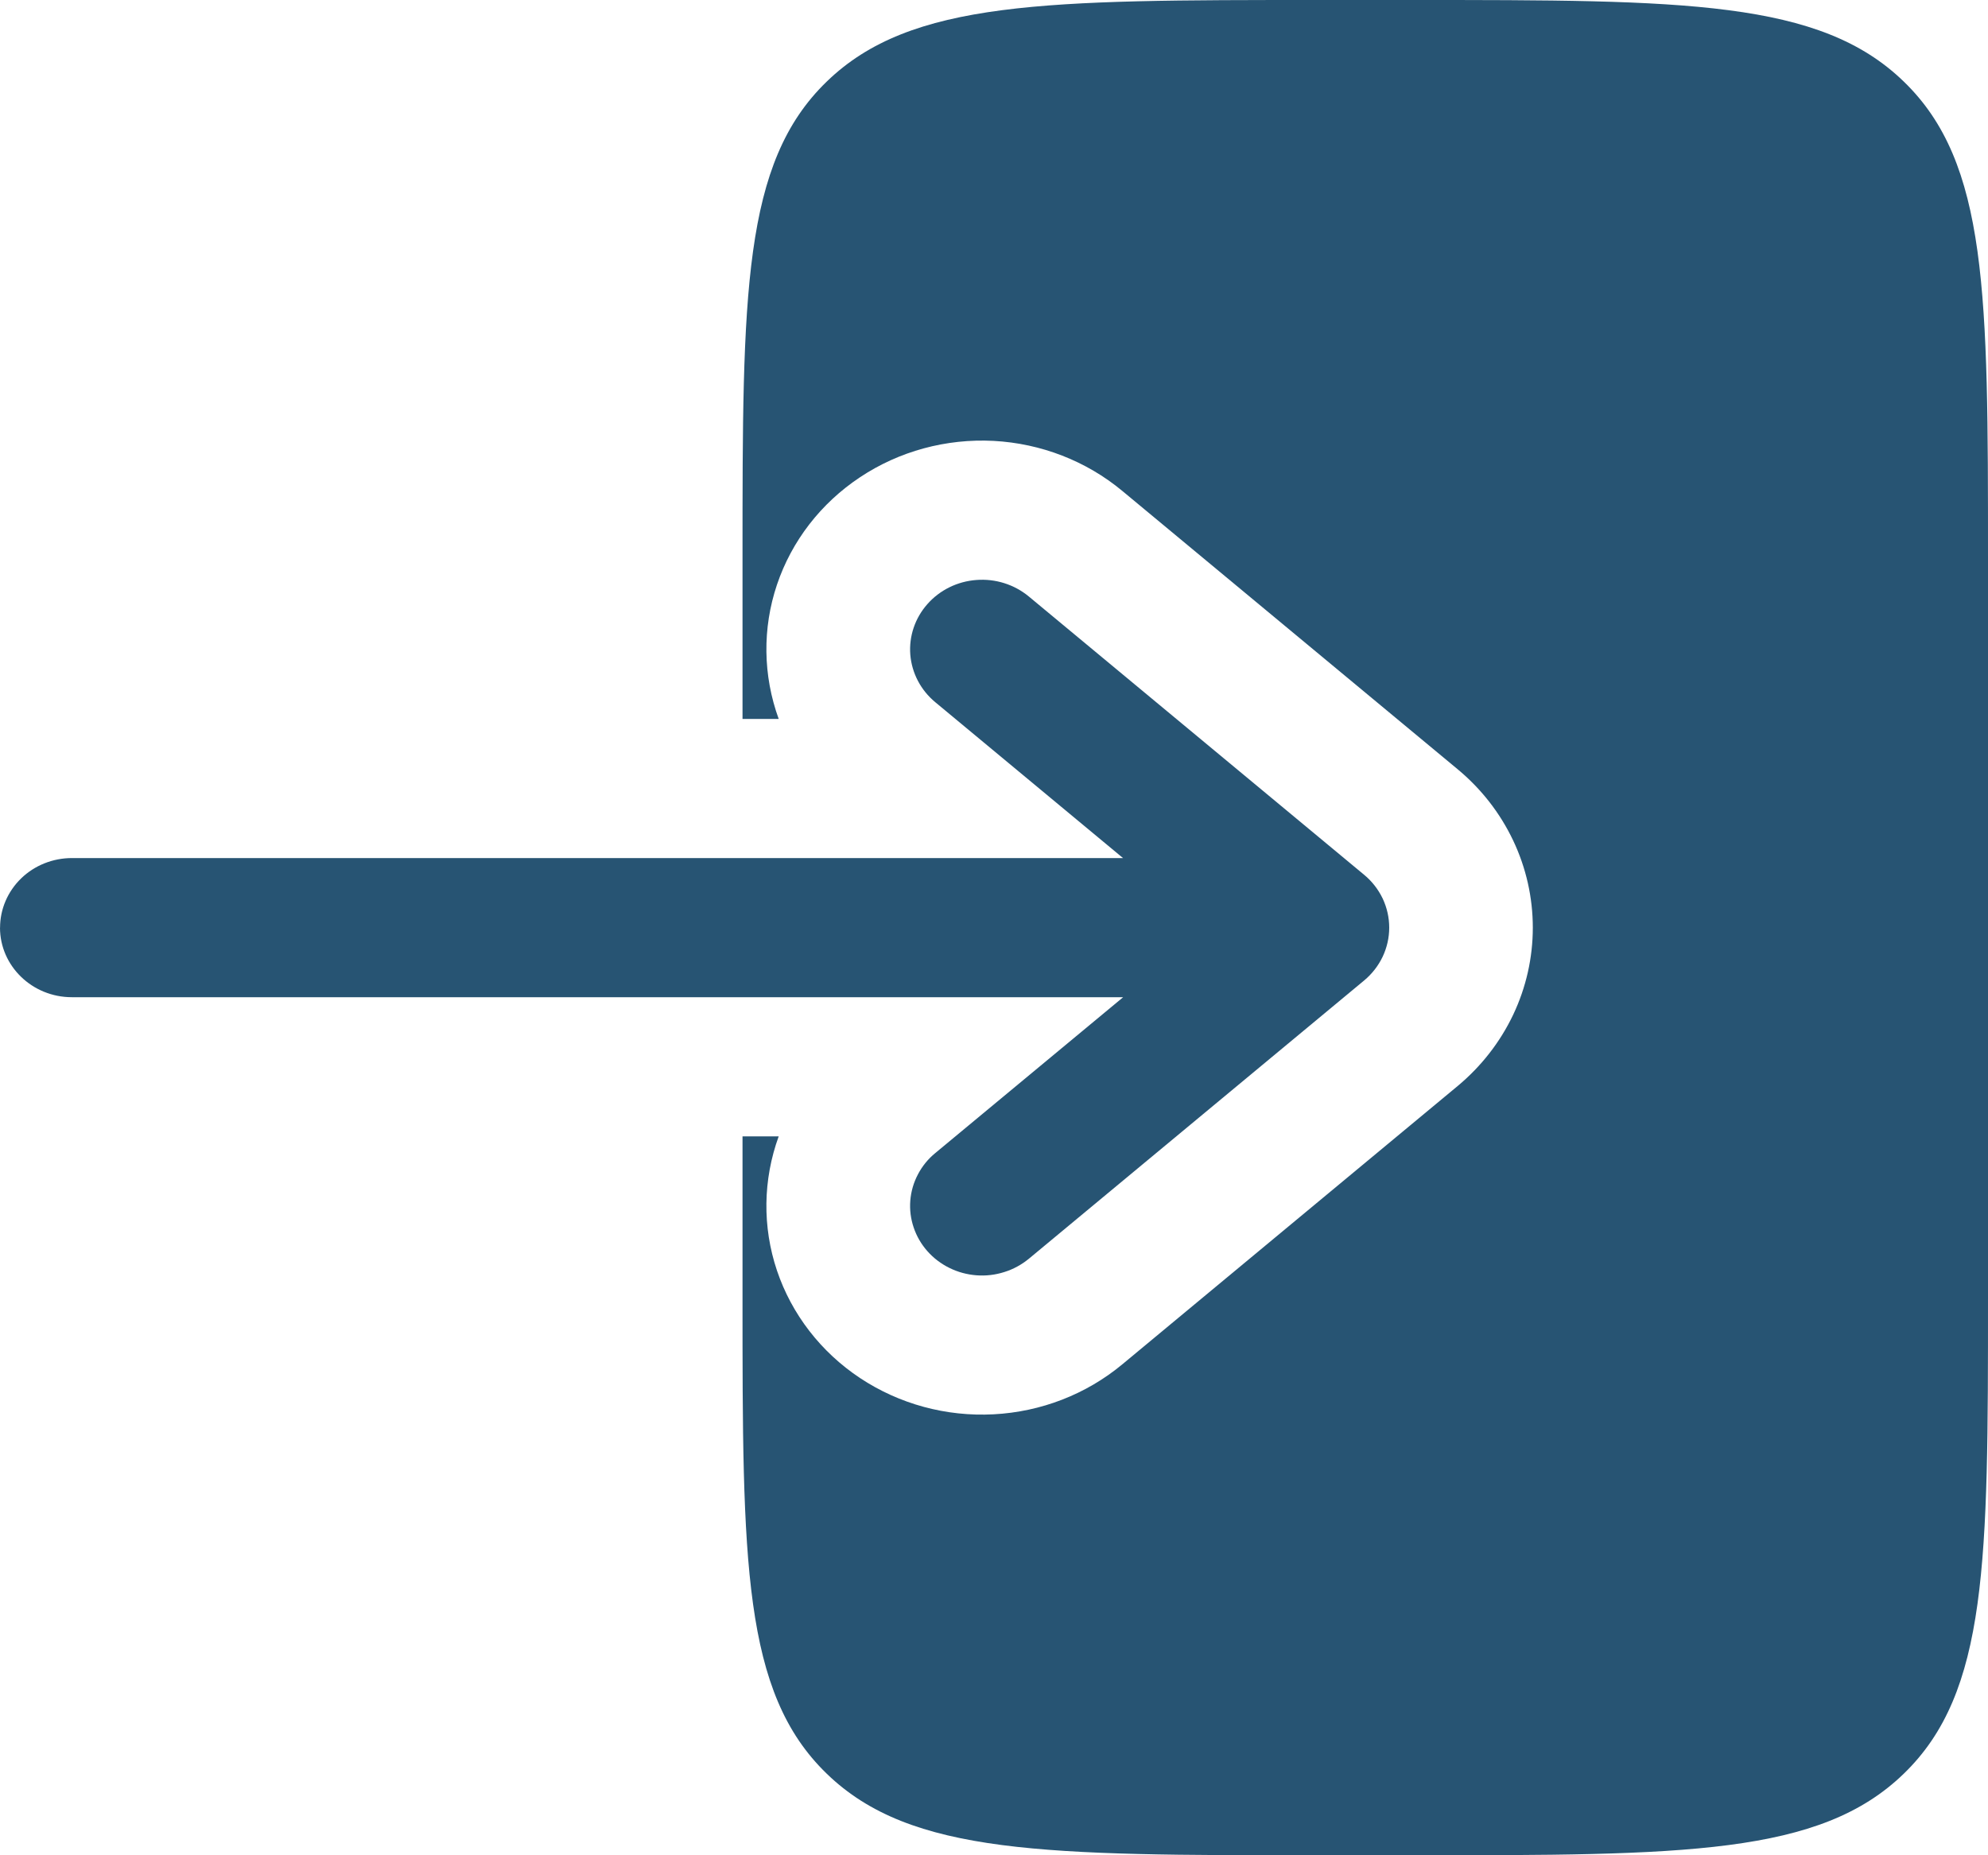 <svg width="30" height="28" viewBox="0 0 30 28" fill="none" xmlns="http://www.w3.org/2000/svg">
<path fill-rule="evenodd" clip-rule="evenodd" d="M0 14C0 14.579 0.486 15.05 1.084 15.05H16.949L14.114 17.402C14.005 17.491 13.916 17.601 13.852 17.724C13.787 17.847 13.748 17.981 13.737 18.119C13.726 18.256 13.743 18.394 13.788 18.526C13.832 18.657 13.902 18.778 13.995 18.883C14.088 18.988 14.201 19.074 14.328 19.136C14.455 19.199 14.593 19.236 14.735 19.247C14.877 19.258 15.02 19.241 15.155 19.198C15.291 19.156 15.416 19.087 15.525 18.998L20.585 14.798C20.704 14.699 20.799 14.577 20.865 14.439C20.93 14.301 20.964 14.152 20.964 14C20.964 13.848 20.93 13.698 20.865 13.56C20.799 13.423 20.704 13.3 20.585 13.202L15.525 9.002C15.306 8.821 15.022 8.731 14.735 8.753C14.448 8.774 14.182 8.905 13.995 9.117C13.808 9.328 13.715 9.603 13.737 9.881C13.76 10.159 13.895 10.417 14.114 10.598L16.947 12.95H1.086C0.798 12.95 0.522 13.06 0.319 13.257C0.116 13.454 0.001 13.721 0.001 14H0Z" fill="#275473"/>
<path d="M11.205 10.85H11.751C11.513 10.196 11.503 9.483 11.725 8.824C11.947 8.164 12.388 7.594 12.979 7.202C13.57 6.809 14.278 6.617 14.994 6.654C15.709 6.692 16.392 6.957 16.936 7.409L21.996 11.609C22.352 11.904 22.638 12.271 22.834 12.684C23.03 13.097 23.131 13.546 23.131 14C23.131 14.454 23.03 14.903 22.834 15.316C22.638 15.728 22.352 16.095 21.996 16.391L16.936 20.591C16.392 21.043 15.709 21.308 14.994 21.345C14.278 21.383 13.57 21.19 12.979 20.798C12.388 20.406 11.947 19.835 11.725 19.176C11.503 18.516 11.513 17.804 11.751 17.15H11.205V19.6C11.205 23.559 11.205 25.54 12.476 26.769C13.745 28 15.791 28 19.88 28H21.325C25.414 28 27.46 28 28.729 26.769C30 25.54 30 23.559 30 19.6V8.4C30 4.441 30 2.46 28.729 1.231C27.46 -8.34451e-08 25.414 0 21.325 0H19.88C15.791 0 13.745 -8.34451e-08 12.476 1.231C11.205 2.46 11.205 4.441 11.205 8.4V10.85Z" fill="#275473"/>
</svg>
